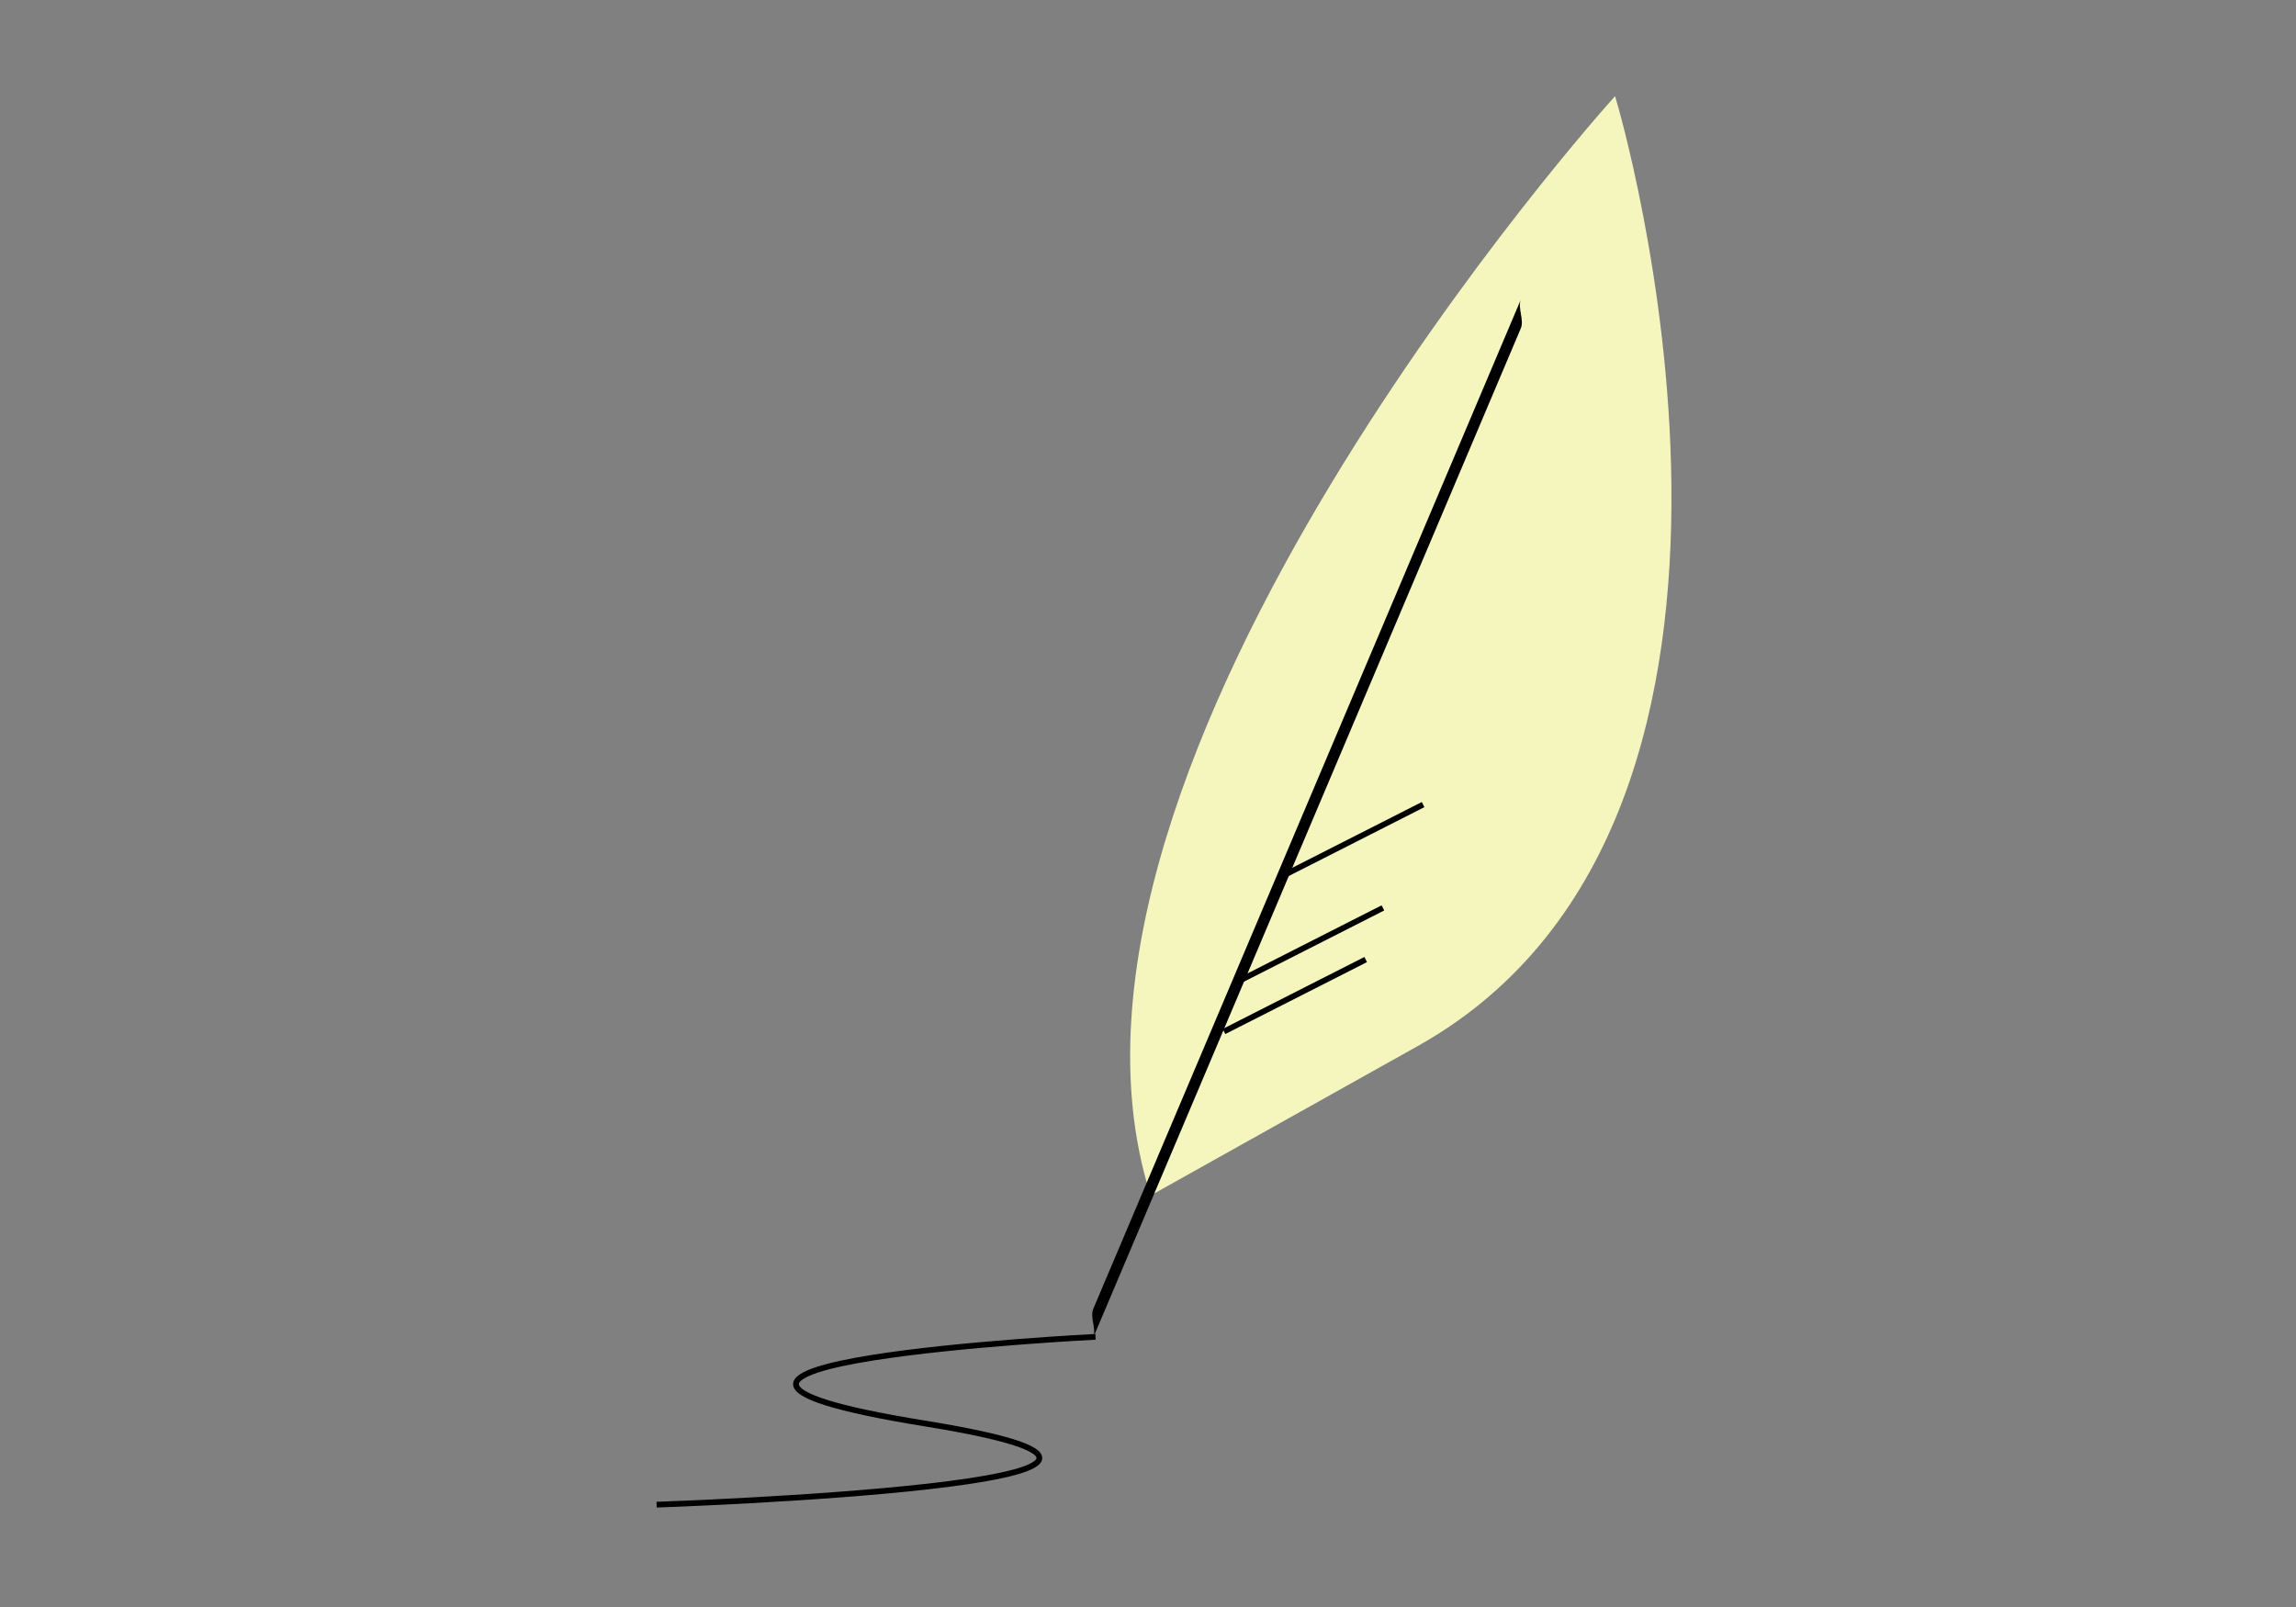 <?xml version="1.0" encoding="utf-8"?>
<!-- Generator: Adobe Illustrator 17.0.0, SVG Export Plug-In . SVG Version: 6.00 Build 0)  -->
<!DOCTYPE svg PUBLIC "-//W3C//DTD SVG 1.1//EN" "http://www.w3.org/Graphics/SVG/1.1/DTD/svg11.dtd">
<svg version="1.1" id="Layer_1" xmlns="http://www.w3.org/2000/svg" xmlns:xlink="http://www.w3.org/1999/xlink" x="0px" y="0px"
	 width="400px" height="280px" viewBox="0 0 400 280" enable-background="new 0 0 400 280" xml:space="preserve">
<rect x="0" y="0" width="400" height="280" fill="#808080" stroke="none"/>
<path fill="#F5F5BE" stroke="#F5F5BE" stroke-miterlimit="10" d="M200.745,207.565c-23.074-74.832,80.399-189.806,80.399-189.806
	s36.79,123.673-34.021,163.859L200.745,207.565z"/>
<g>
	<g>
		<path d="M264.957,52.191c-19.37,45.729-38.74,91.458-58.11,137.187c-5.462,12.895-10.924,25.79-16.387,38.685
			c-0.604,1.426,0.592,3.601,0,5c19.37-45.729,38.74-91.458,58.11-137.187c5.462-12.895,10.924-25.79,16.387-38.685
			C265.561,55.765,264.364,53.59,264.957,52.191L264.957,52.191z"/>
	</g>
</g>
<path fill="none" stroke="#000000" stroke-miterlimit="10" d="M190.856,232.925c0,0-93.913,4.717-29.762,15.094
	s-46.698,14.151-46.698,14.151"/>
<line fill="none" stroke="#000000" stroke-miterlimit="10" x1="237.925" y1="167.189" x2="213.233" y2="179.728"/>
<line fill="none" stroke="#000000" stroke-miterlimit="10" x1="240.925" y1="158.189" x2="216.233" y2="170.728"/>
<line fill="none" stroke="#000000" stroke-miterlimit="10" x1="247.925" y1="140.189" x2="223.233" y2="152.728"/>
</svg>
